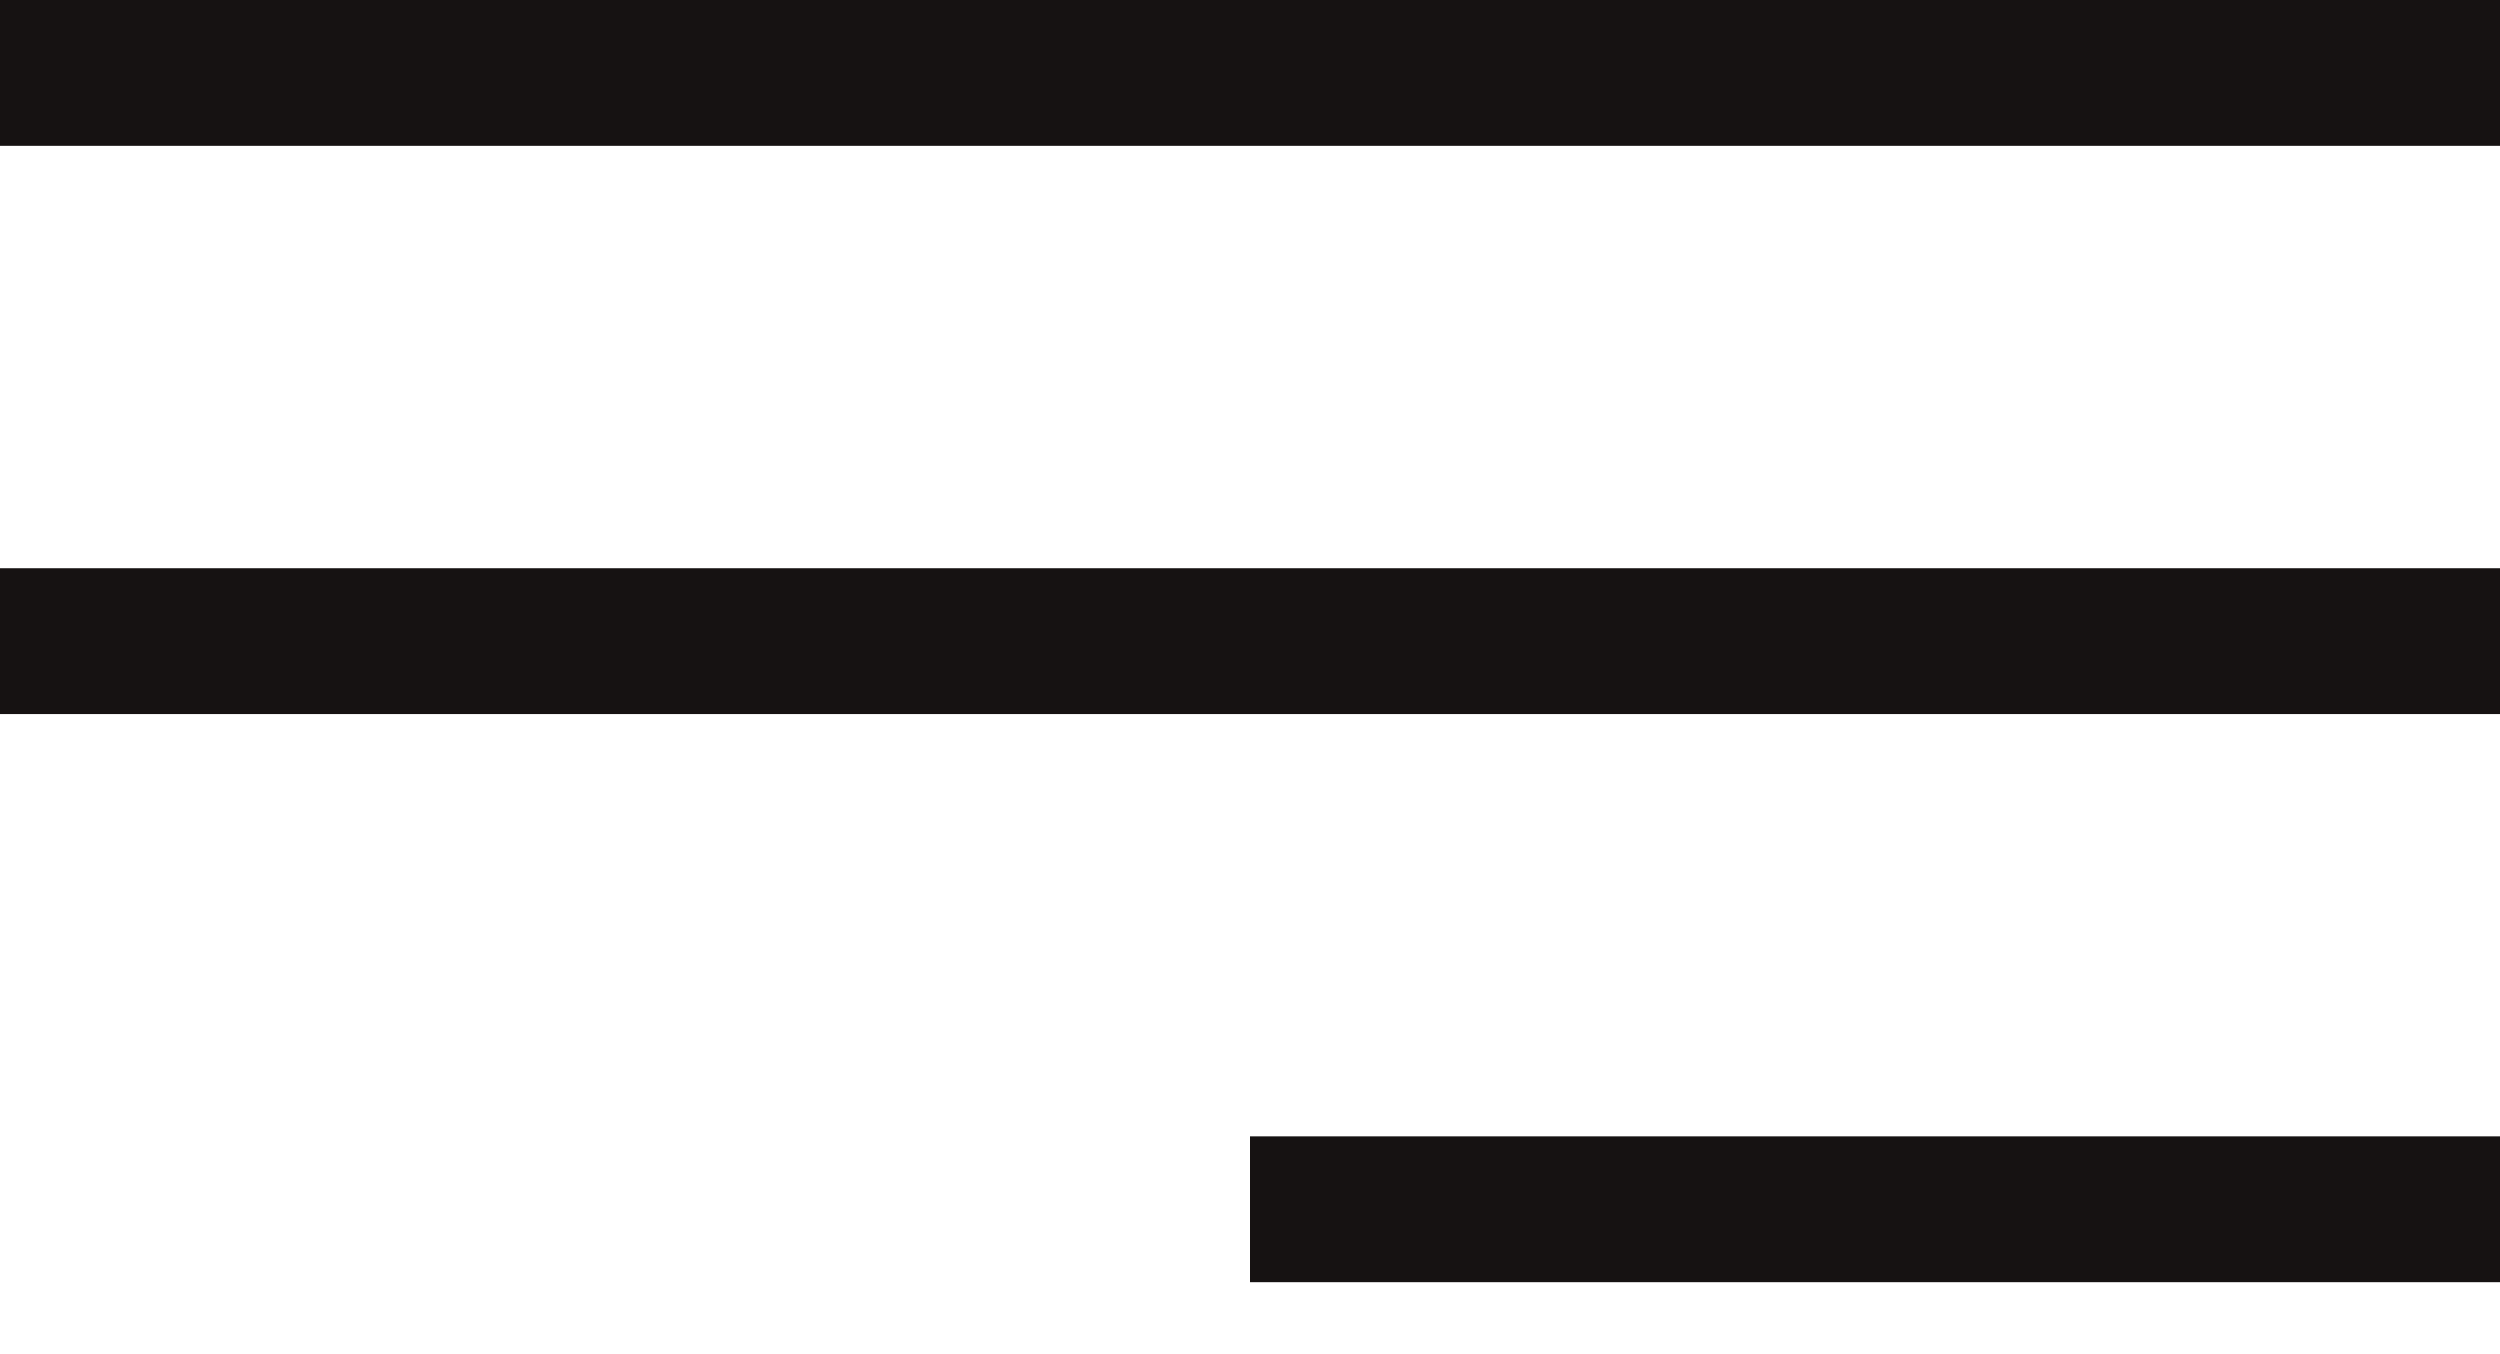 <svg width="24" height="13" viewBox="0 0 24 13" fill="none" xmlns="http://www.w3.org/2000/svg">
<rect width="24" height="1.4" fill="#161212"/>
<rect y="5.455" width="24" height="1.4" fill="#161212"/>
<rect x="12" y="10.909" width="12" height="1.4" fill="#161212"/>
</svg>
